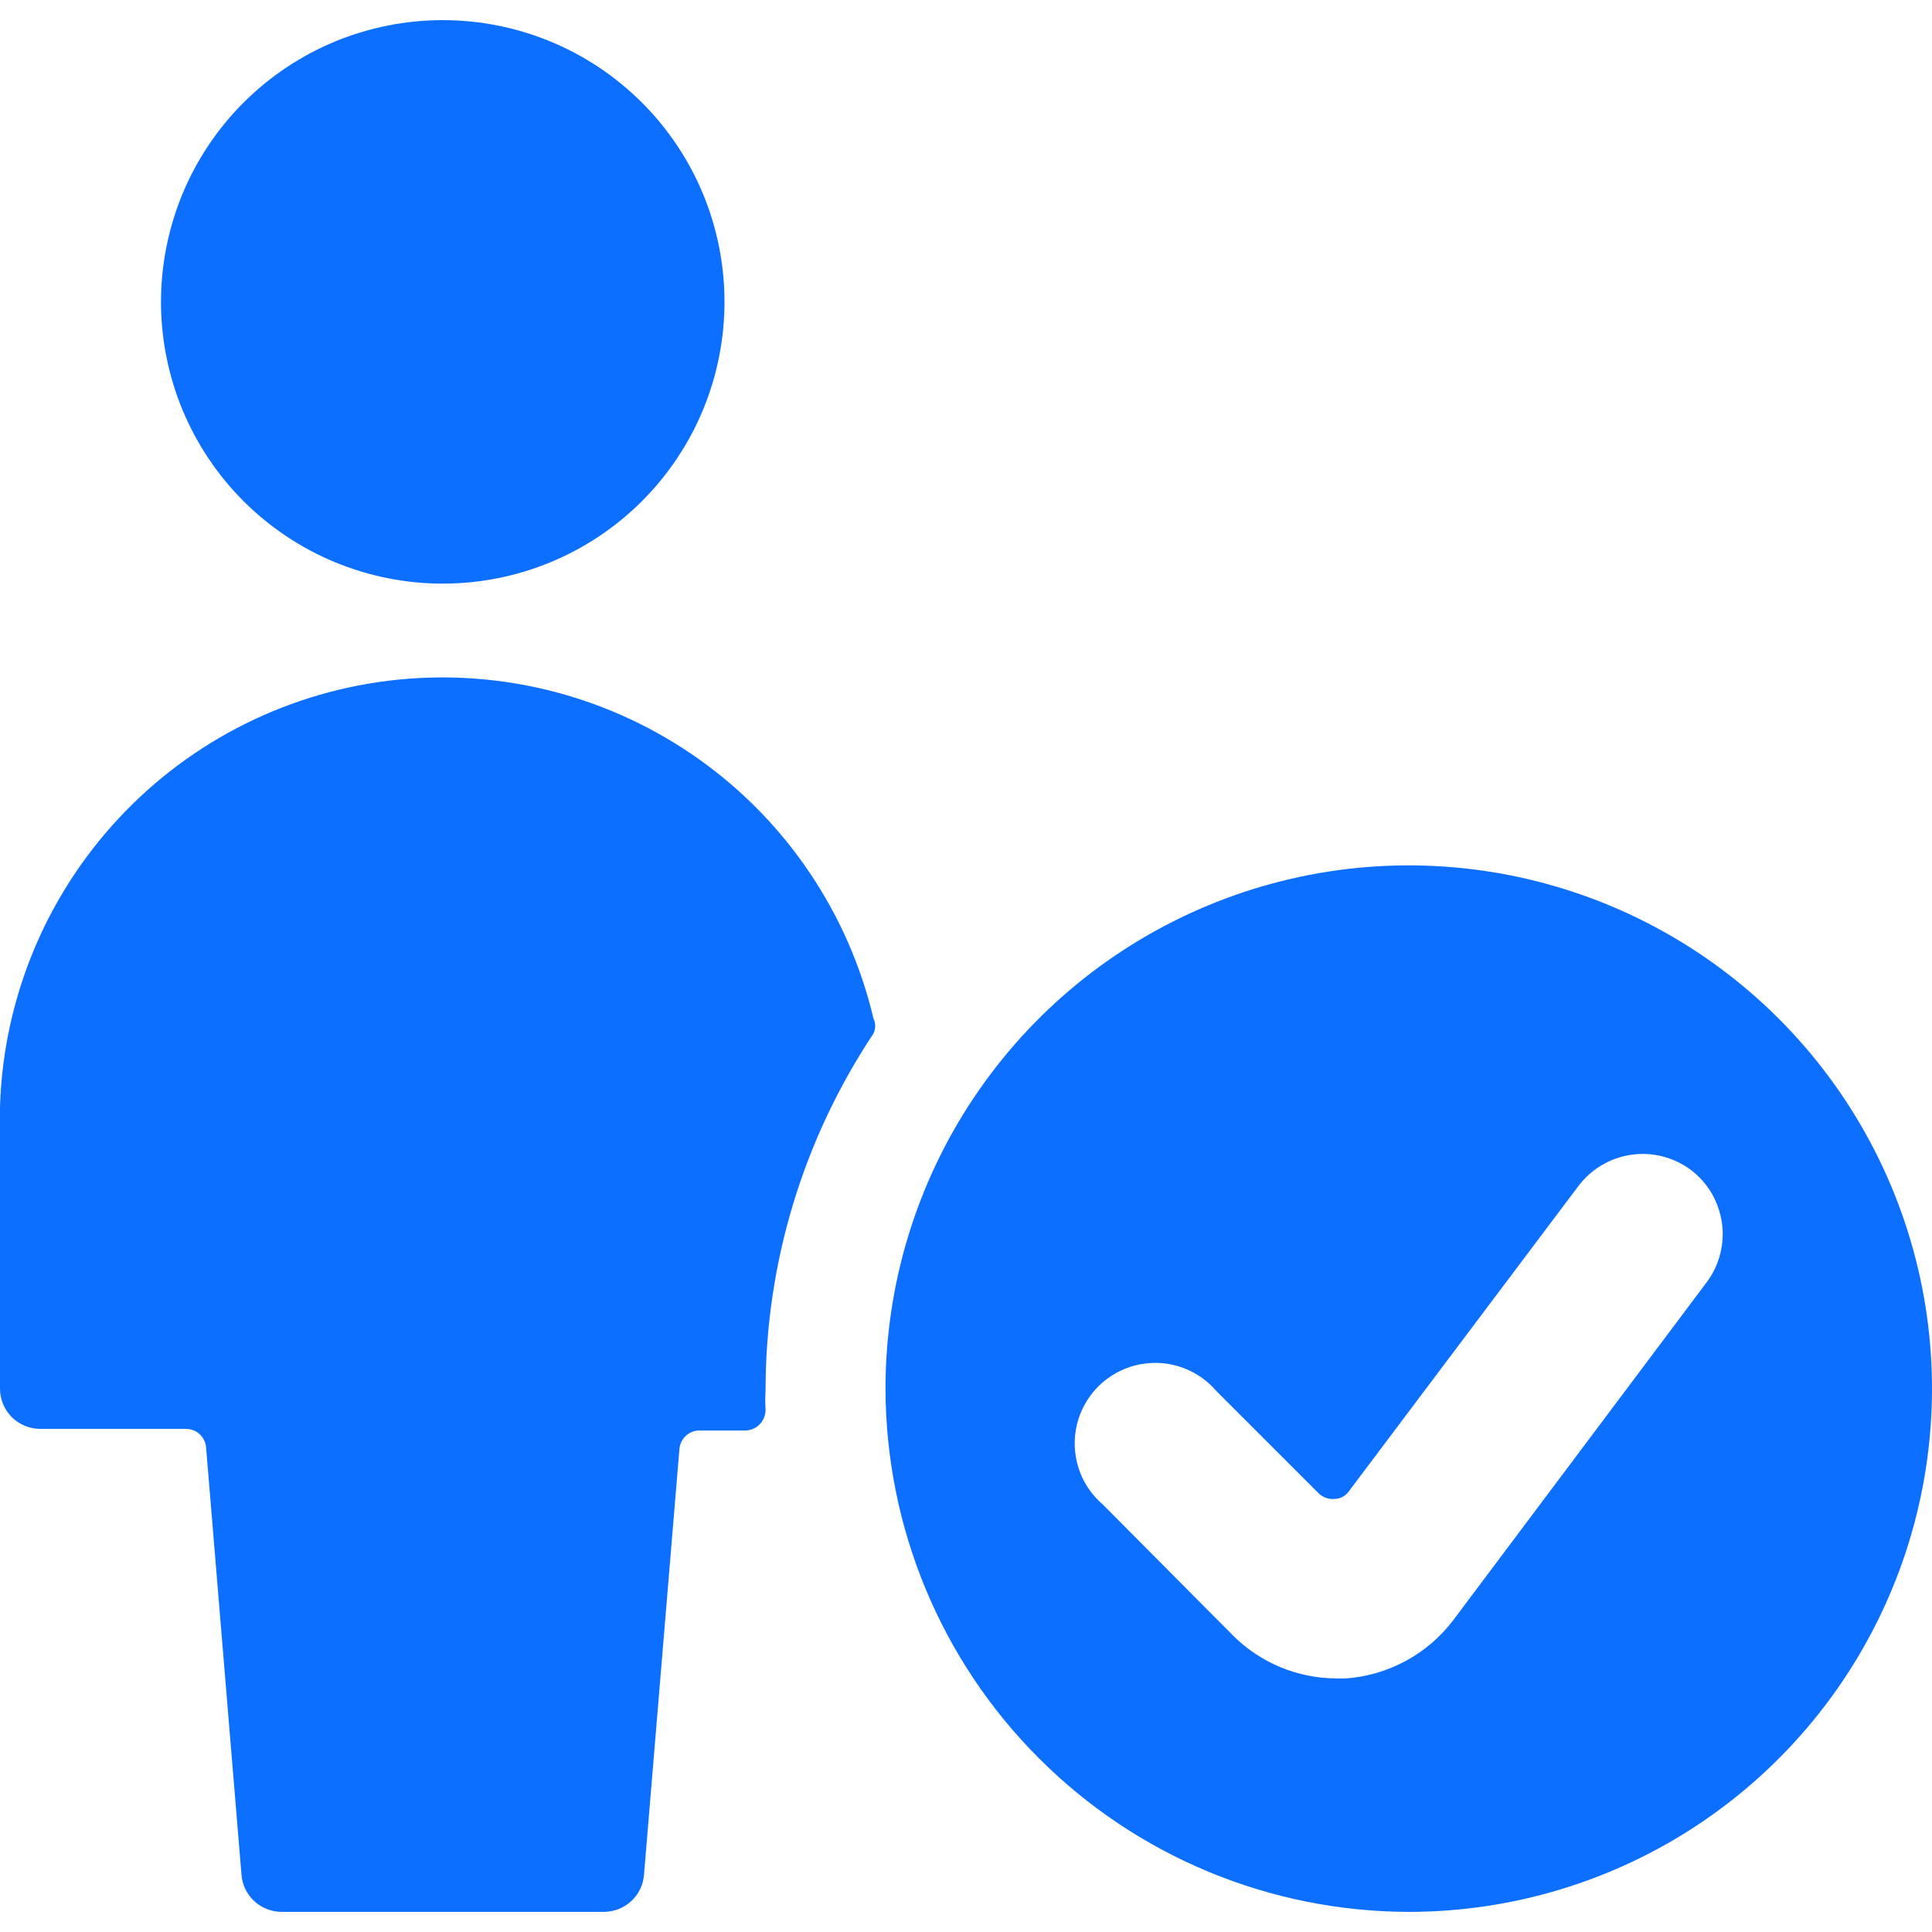 <svg width="24" height="24" viewBox="0 0 24 24" fill="none" xmlns="http://www.w3.org/2000/svg">
<g clip-path="url(#clip0_278_34)">
<path d="M0 17.25C0 17.383 0.053 17.51 0.146 17.604C0.24 17.697 0.367 17.75 0.5 17.75H2.31C2.373 17.75 2.434 17.773 2.48 17.816C2.526 17.859 2.555 17.917 2.56 17.98L3 23.29C3.01 23.416 3.067 23.533 3.16 23.618C3.253 23.703 3.374 23.75 3.5 23.75H7.5C7.626 23.75 7.747 23.703 7.84 23.618C7.933 23.533 7.99 23.416 8 23.29L8.44 18C8.445 17.937 8.474 17.879 8.52 17.836C8.566 17.793 8.627 17.77 8.69 17.77H9.26C9.294 17.77 9.327 17.762 9.358 17.748C9.389 17.735 9.417 17.715 9.44 17.69C9.486 17.641 9.511 17.577 9.51 17.51C9.505 17.43 9.505 17.35 9.51 17.27C9.51 15.694 9.977 14.152 10.85 12.84C10.864 12.81 10.872 12.778 10.872 12.745C10.872 12.712 10.864 12.68 10.85 12.65C10.543 11.352 9.775 10.209 8.688 9.435C7.601 8.661 6.27 8.309 4.943 8.443C3.615 8.578 2.382 9.19 1.473 10.167C0.564 11.143 0.04 12.416 0 13.75L0 17.25ZM2 3.75C2 4.21 2.091 4.665 2.266 5.089C2.442 5.514 2.7 5.9 3.025 6.225C3.35 6.55 3.736 6.808 4.161 6.984C4.585 7.159 5.04 7.25 5.5 7.25C5.96 7.25 6.415 7.159 6.839 6.984C7.264 6.808 7.65 6.55 7.975 6.225C8.3 5.9 8.558 5.514 8.734 5.089C8.909 4.665 9 4.21 9 3.75C9 3.29 8.909 2.835 8.734 2.411C8.558 1.986 8.3 1.6 7.975 1.275C7.65 0.95 7.264 0.692 6.839 0.516C6.415 0.341 5.96 0.25 5.5 0.25C5.04 0.25 4.585 0.341 4.161 0.516C3.736 0.692 3.35 0.95 3.025 1.275C2.7 1.6 2.442 1.986 2.266 2.411C2.091 2.835 2 3.29 2 3.75ZM17.5 23.75C18.786 23.75 20.042 23.369 21.111 22.655C22.18 21.94 23.013 20.925 23.505 19.737C23.997 18.55 24.126 17.243 23.875 15.982C23.624 14.721 23.005 13.563 22.096 12.654C21.187 11.745 20.029 11.126 18.768 10.875C17.507 10.624 16.2 10.753 15.013 11.245C13.825 11.737 12.81 12.57 12.095 13.639C11.381 14.708 11 15.964 11 17.25C11.003 18.973 11.688 20.625 12.907 21.843C14.125 23.062 15.777 23.747 17.5 23.75ZM21 14.53C21.105 14.609 21.194 14.707 21.261 14.82C21.327 14.934 21.371 15.059 21.39 15.189C21.409 15.319 21.401 15.451 21.369 15.578C21.336 15.705 21.279 15.825 21.2 15.93L18.05 20.13C17.892 20.337 17.692 20.509 17.462 20.633C17.233 20.757 16.98 20.831 16.72 20.85H16.6C16.12 20.848 15.661 20.658 15.32 20.32L13.7 18.69C13.595 18.6 13.51 18.49 13.45 18.366C13.39 18.242 13.357 18.107 13.351 17.969C13.346 17.831 13.369 17.694 13.419 17.566C13.47 17.437 13.546 17.321 13.643 17.223C13.741 17.126 13.857 17.05 13.986 16.999C14.114 16.949 14.251 16.926 14.389 16.931C14.527 16.936 14.662 16.97 14.786 17.03C14.91 17.09 15.02 17.175 15.11 17.28L16.38 18.55C16.406 18.576 16.438 18.595 16.472 18.607C16.507 18.619 16.544 18.624 16.58 18.62C16.616 18.619 16.651 18.61 16.682 18.592C16.714 18.575 16.74 18.55 16.76 18.52L19.61 14.73C19.769 14.521 20.004 14.382 20.264 14.345C20.524 14.307 20.788 14.374 21 14.53Z" fill="#0C6FFF"/>
</g>
<defs>
<clipPath id="clip0_278_34">
<rect width="24" height="24" fill="white"/>
</clipPath>
</defs>
</svg>

